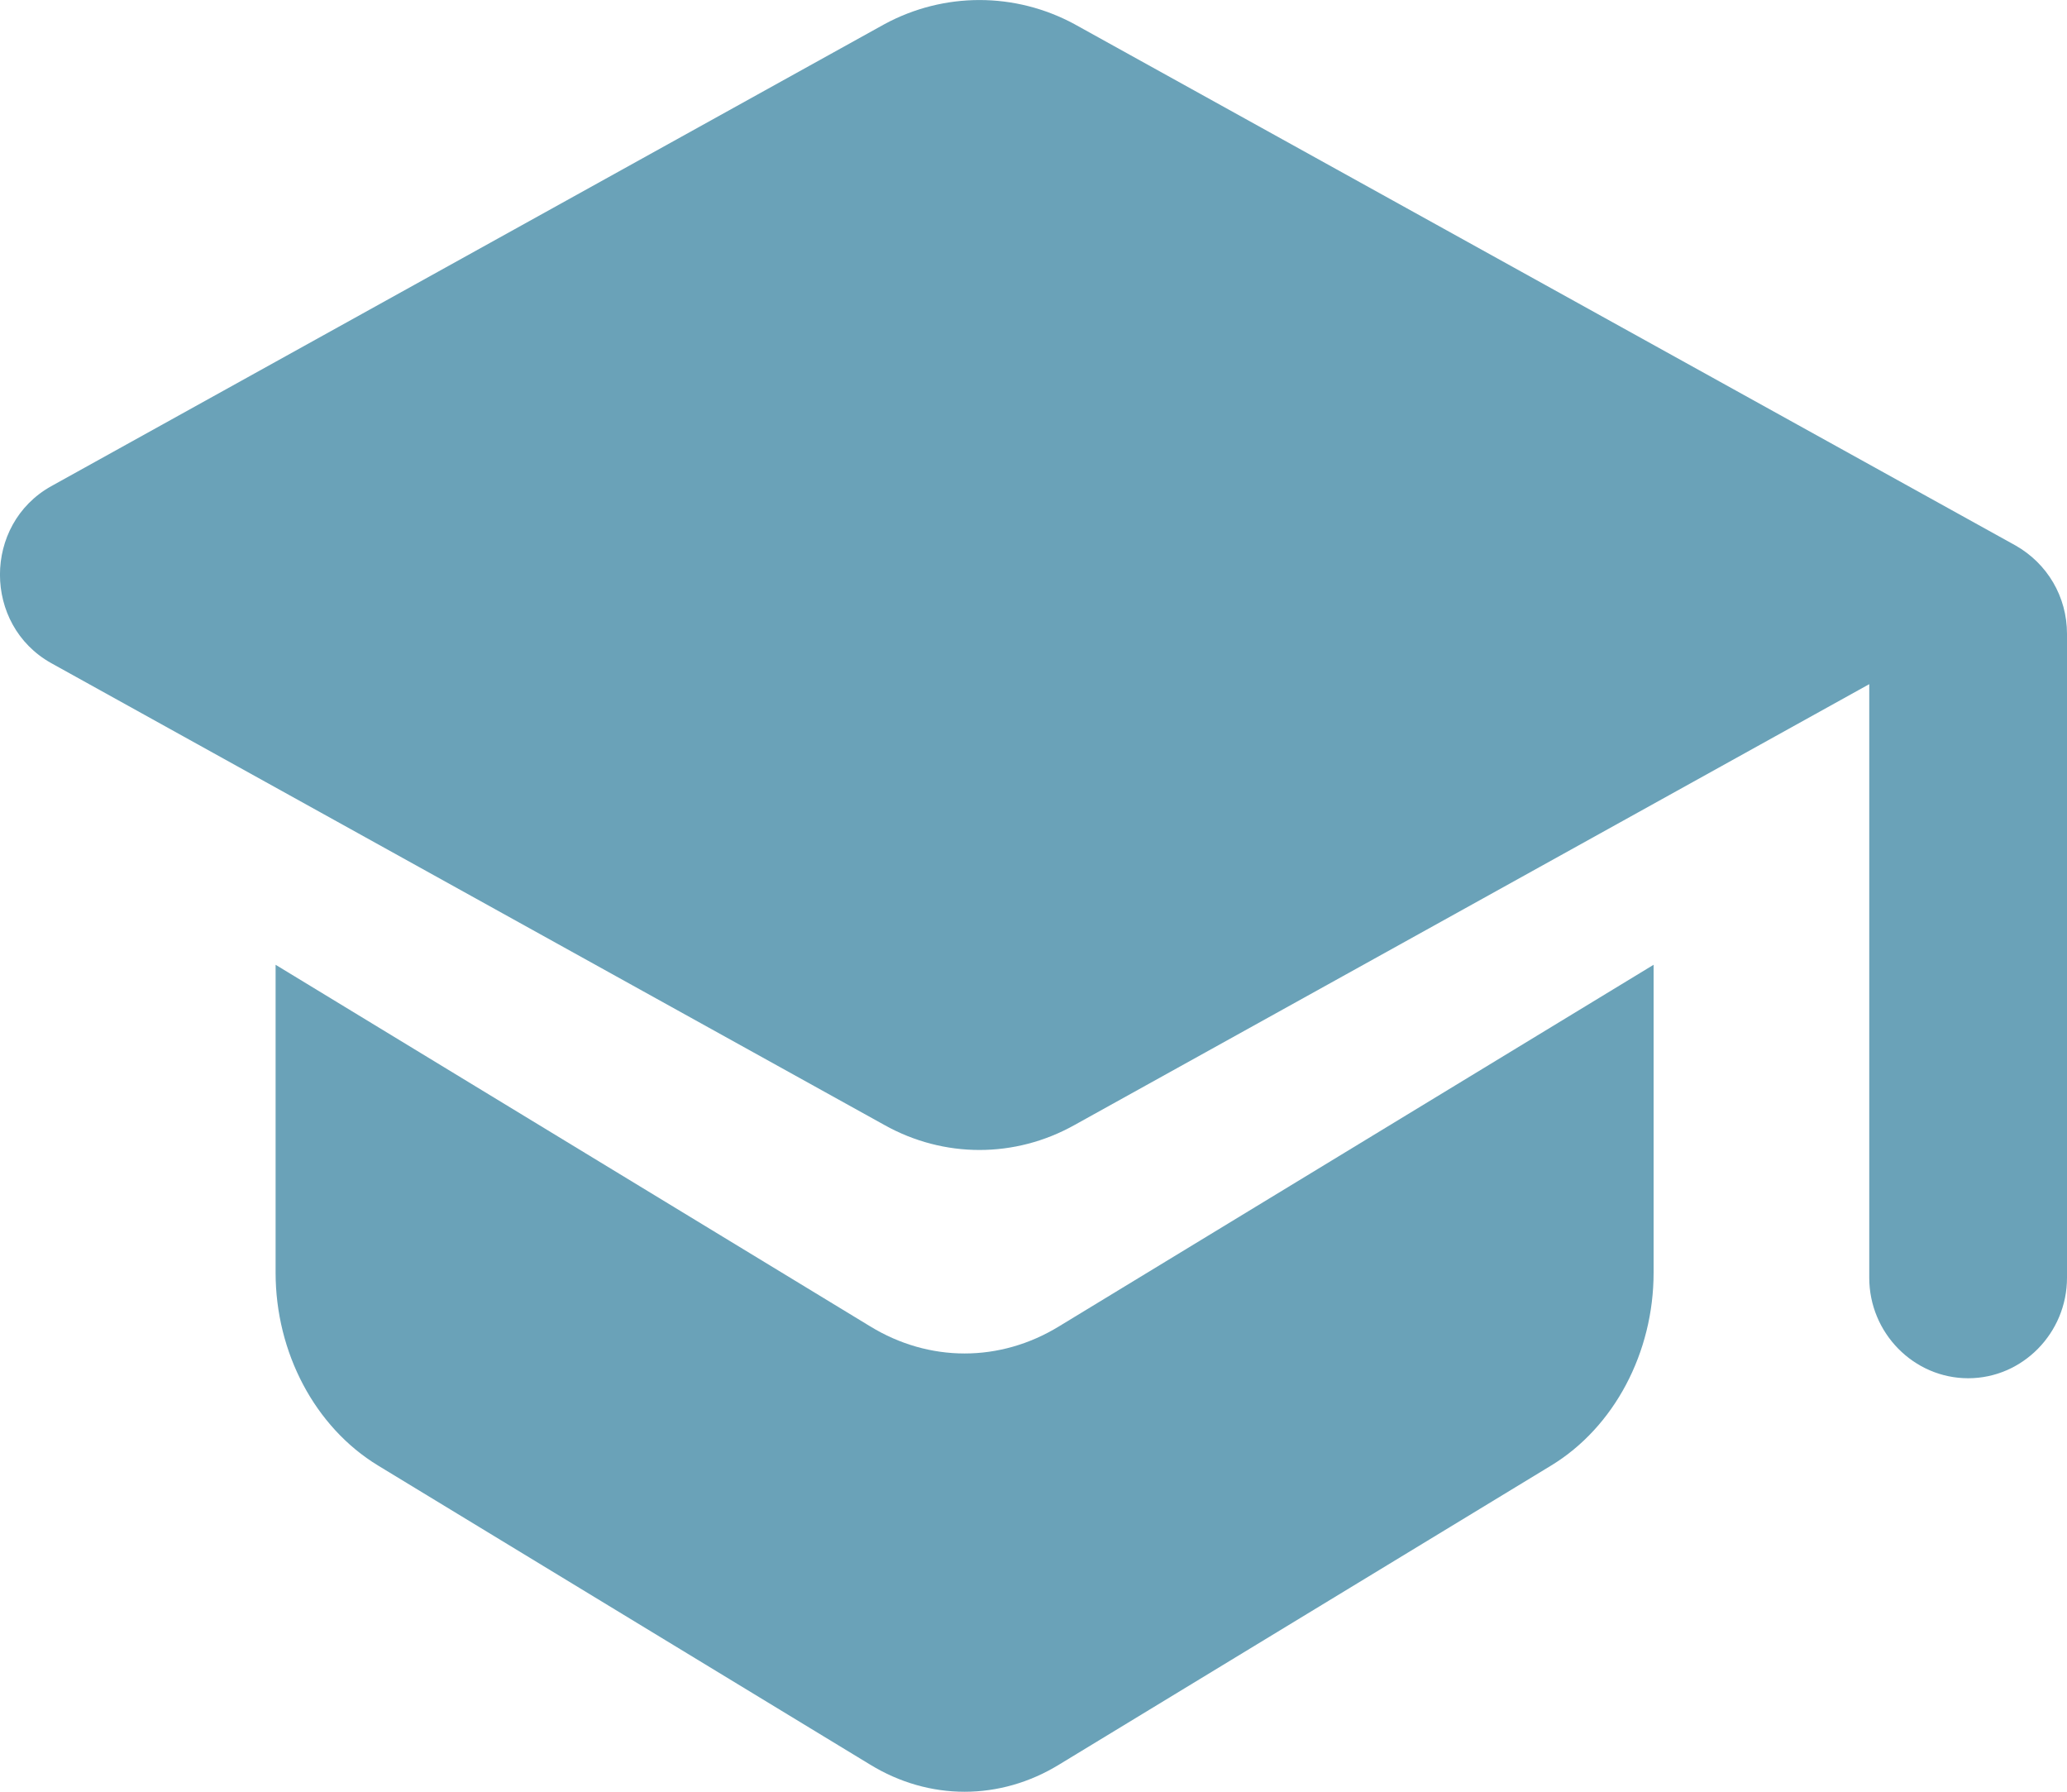<svg width="15" height="13" viewBox="0 0 15 13" fill="none" xmlns="http://www.w3.org/2000/svg">
<path d="M2 7V9.234C2 9.814 2.286 10.355 2.743 10.633L6.314 12.803C6.743 13.066 7.257 13.066 7.686 12.803L11.257 10.633C11.714 10.355 12 9.814 12 9.234V7L7.686 9.623C7.257 9.886 6.743 9.886 6.314 9.623L2 7Z" fill="#6AA2B8"/>
<path d="M6.419 0.175L0.371 3.528C-0.124 3.805 -0.124 4.534 0.371 4.811L6.419 8.163C6.85 8.404 7.366 8.404 7.797 8.163L13.565 4.964V9.271C13.565 9.672 13.888 10 14.283 10C14.677 10 15 9.672 15 9.271V4.599C15 4.329 14.857 4.089 14.627 3.958L7.797 0.175C7.366 -0.058 6.85 -0.058 6.419 0.175Z" fill="#6AA2B8"/>
</svg>
